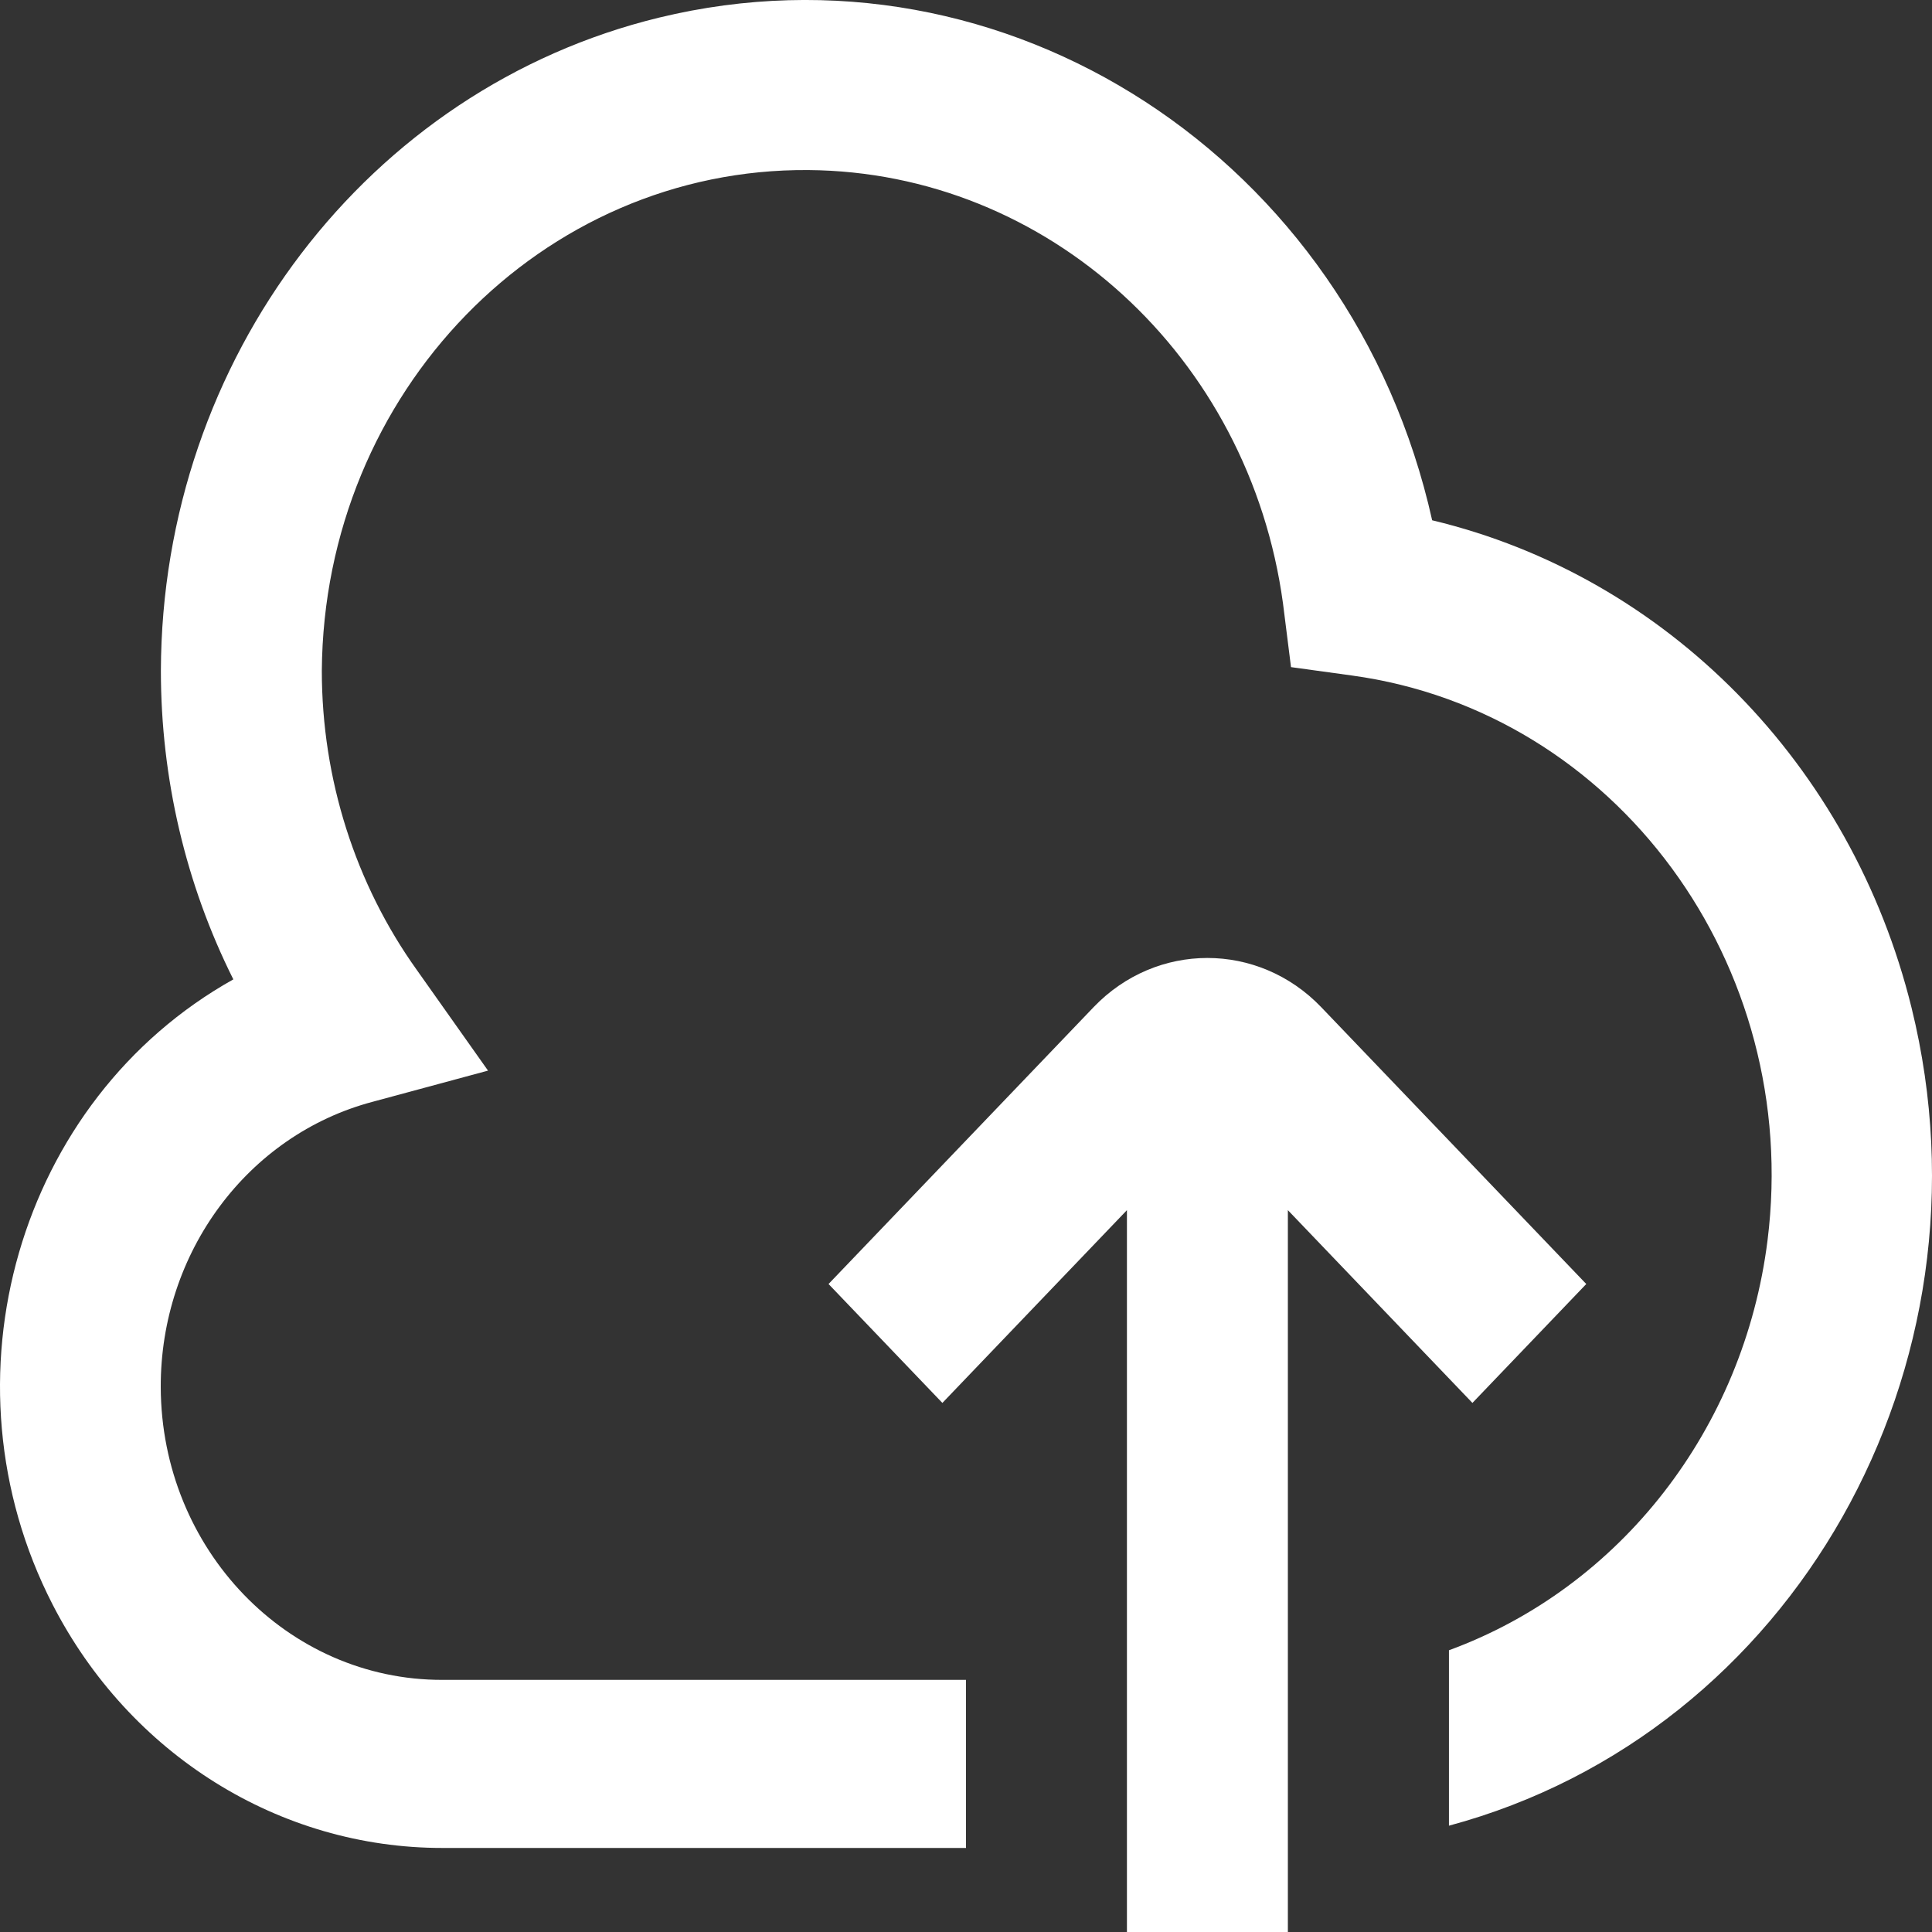 <svg width="40" height="40" viewBox="0 0 40 40" fill="none" xmlns="http://www.w3.org/2000/svg">
<rect x="0" y="0" width="40" height="40" fill="#333333" stroke="none"/>
<path d="M29.652 10.775C27.983 3.282 20.818 -1.378 13.644 0.365C7.62 1.83 3.348 7.428 3.331 13.887C3.331 16.113 3.844 18.305 4.831 20.277C0.375 22.77 -1.3 28.563 1.087 33.216C2.682 36.325 5.785 38.263 9.165 38.26H20V34.78H9.165C5.951 34.789 3.34 32.077 3.328 28.721C3.319 25.934 5.127 23.5 7.709 22.813L10.104 22.166L8.634 20.088C7.353 18.299 6.663 16.122 6.663 13.887C6.704 8.118 11.216 3.477 16.739 3.521C21.689 3.561 25.866 7.375 26.563 12.493L26.729 13.812L27.992 13.986C33.458 14.735 37.309 19.971 36.595 25.68C36.105 29.581 33.553 32.863 29.999 34.167V37.799C37.122 35.885 41.409 28.306 39.577 20.866C38.335 15.828 34.508 11.933 29.652 10.772V10.775Z" fill="white"/>
<path d="M30.485 29.046L32.842 26.584L27.355 20.853C26.053 19.494 23.942 19.494 22.641 20.853L17.154 26.584L19.511 29.046L23.332 25.055V40H26.664V25.055L30.485 29.046Z" fill="white"/>
</svg>
